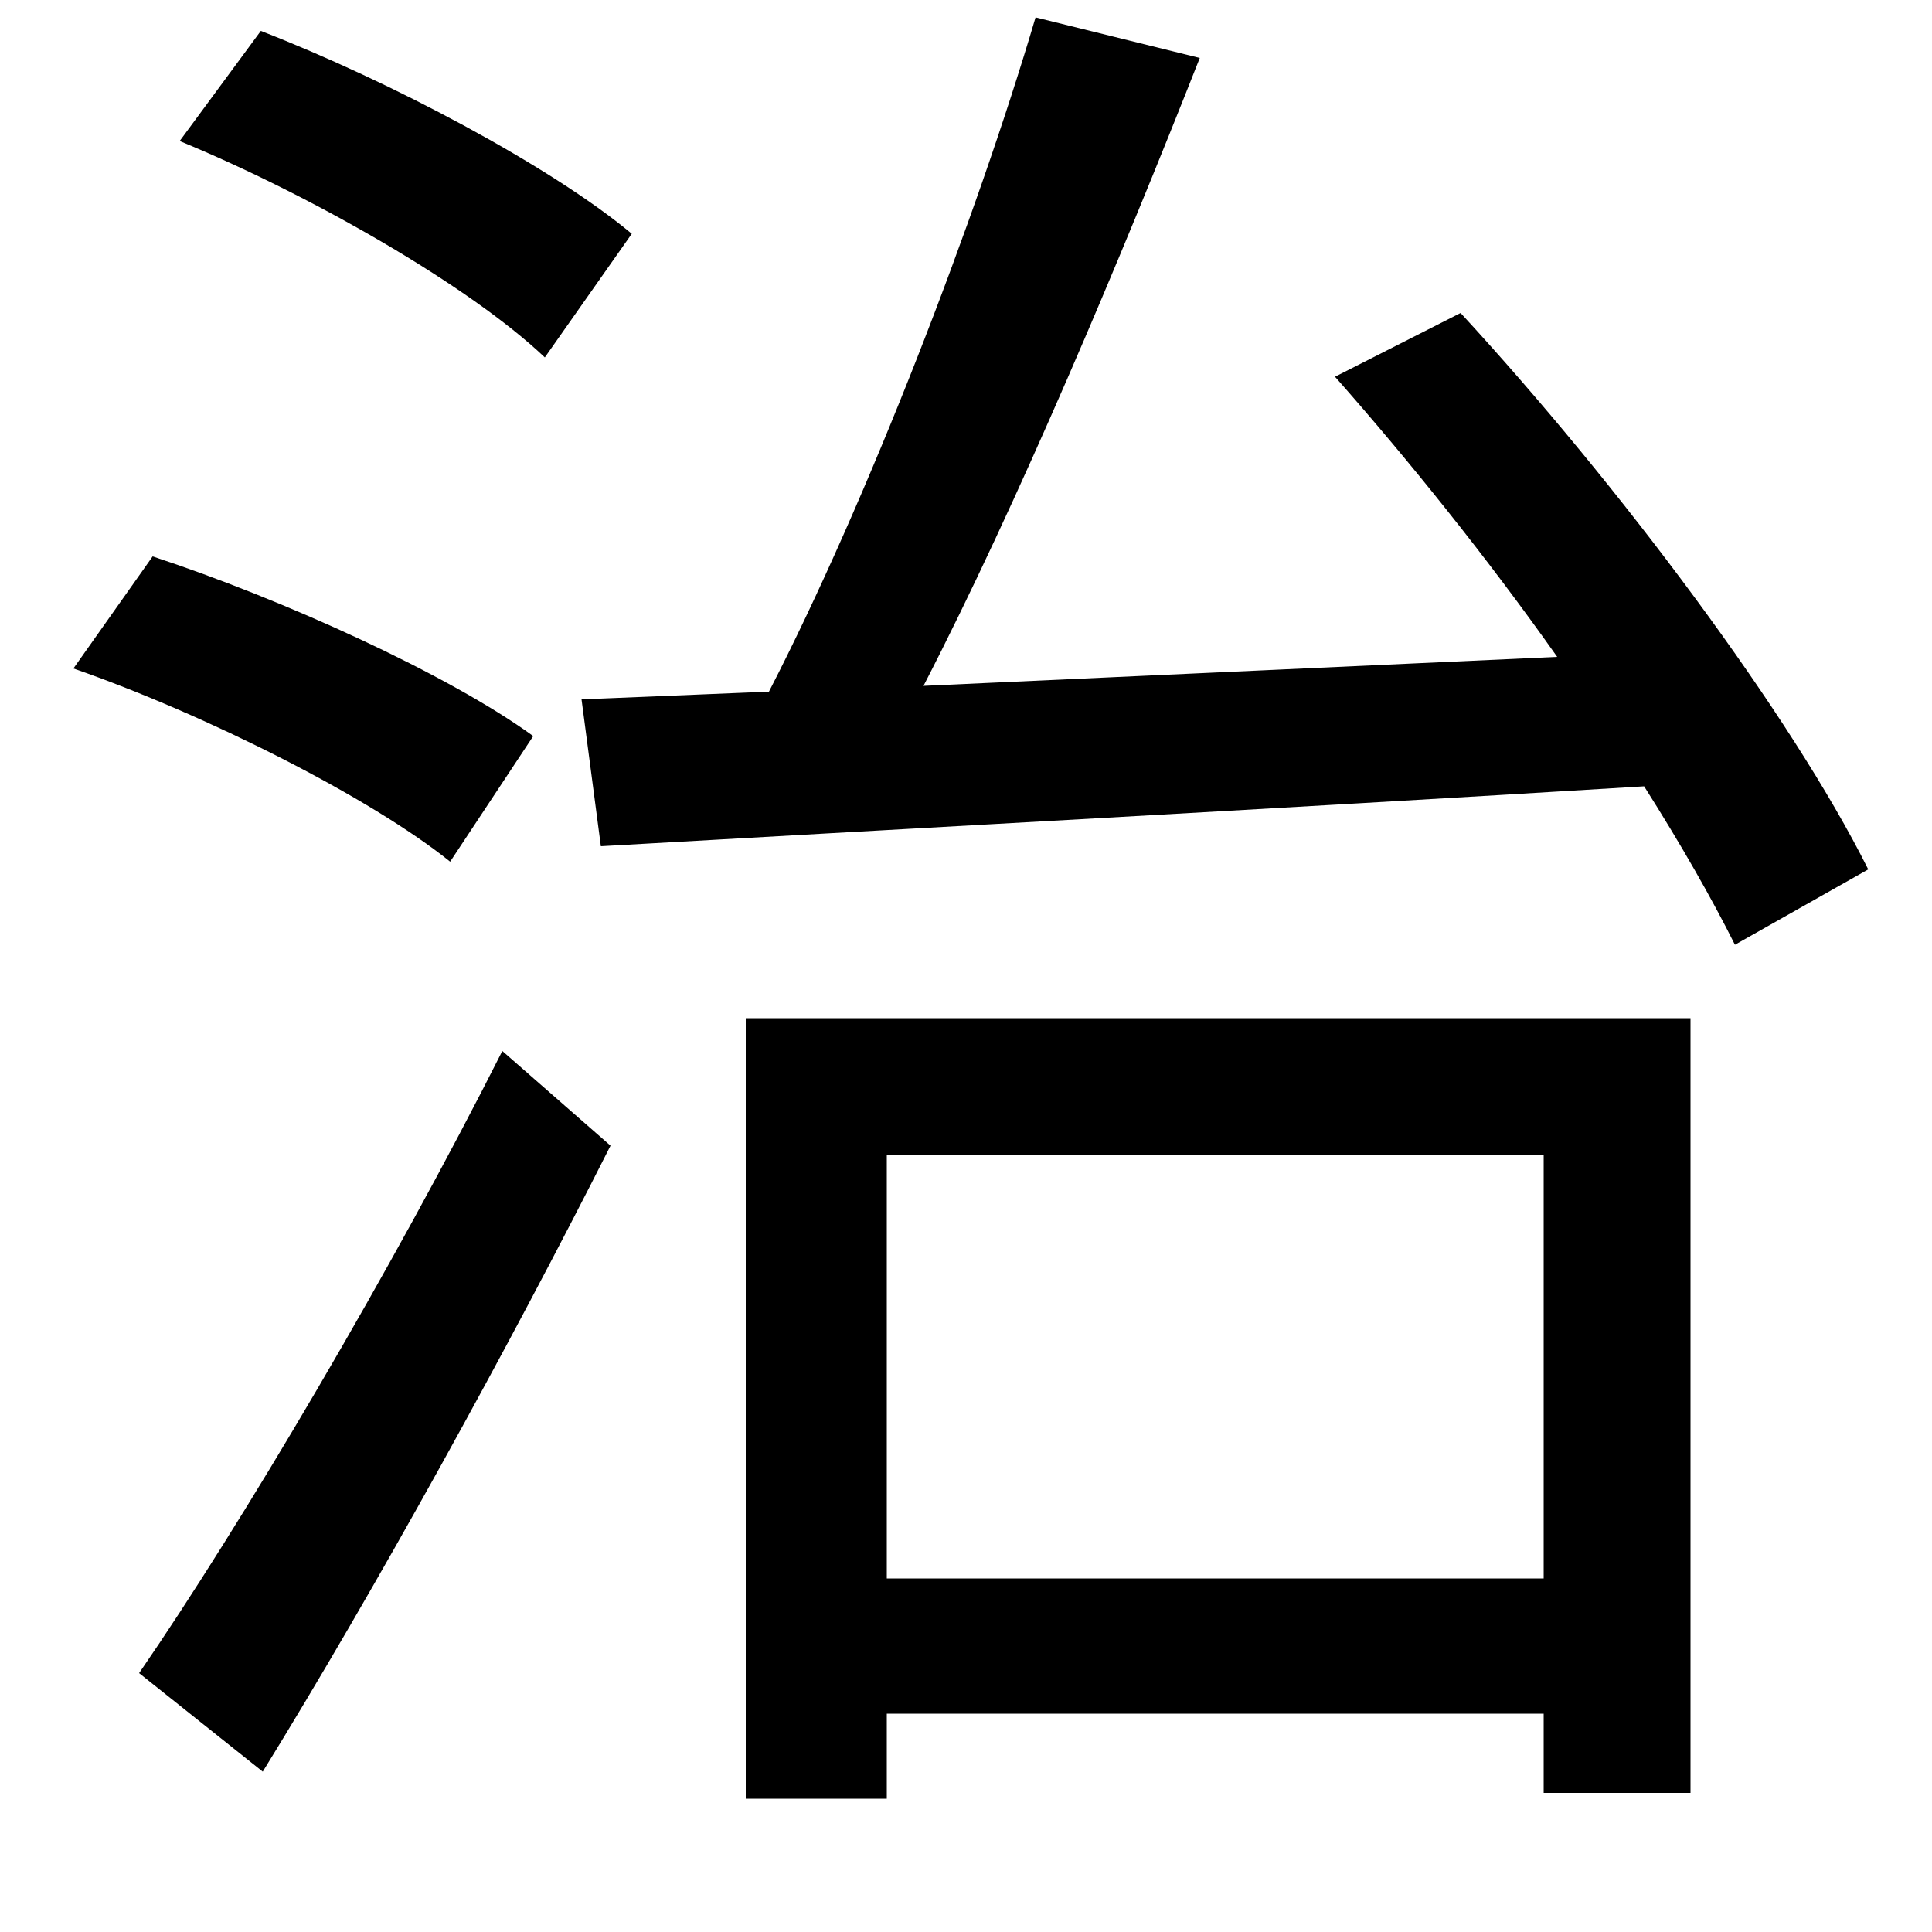 <svg xmlns="http://www.w3.org/2000/svg"
    viewBox="0 0 1000 1000">
  <!--
© 2014-2021 Adobe (http://www.adobe.com/).
Noto is a trademark of Google Inc.
This Font Software is licensed under the SIL Open Font License, Version 1.1. This Font Software is distributed on an "AS IS" BASIS, WITHOUT WARRANTIES OR CONDITIONS OF ANY KIND, either express or implied. See the SIL Open Font License for the specific language, permissions and limitations governing your use of this Font Software.
http://scripts.sil.org/OFL
  -->
<path d="M93 73C161 101 243 148 282 185L327 121C285 86 202 42 135 16ZM38 346C107 370 192 413 233 446L276 381C232 349 146 310 79 288ZM72 866L136 917C194 823 263 698 316 593L260 544C203 657 125 789 72 866ZM386 527L386 931 459 931 459 887 799 887 799 928 875 928 875 527ZM459 817L459 598 799 598 799 817ZM536 9C505 114 449 259 398 358L301 362 311 438C450 430 655 419 851 407 870 437 886 465 898 489L967 450C927 370 838 251 756 162L691 195C729 238 770 289 806 340L478 355C527 260 580 134 621 30Z"/>
</svg>